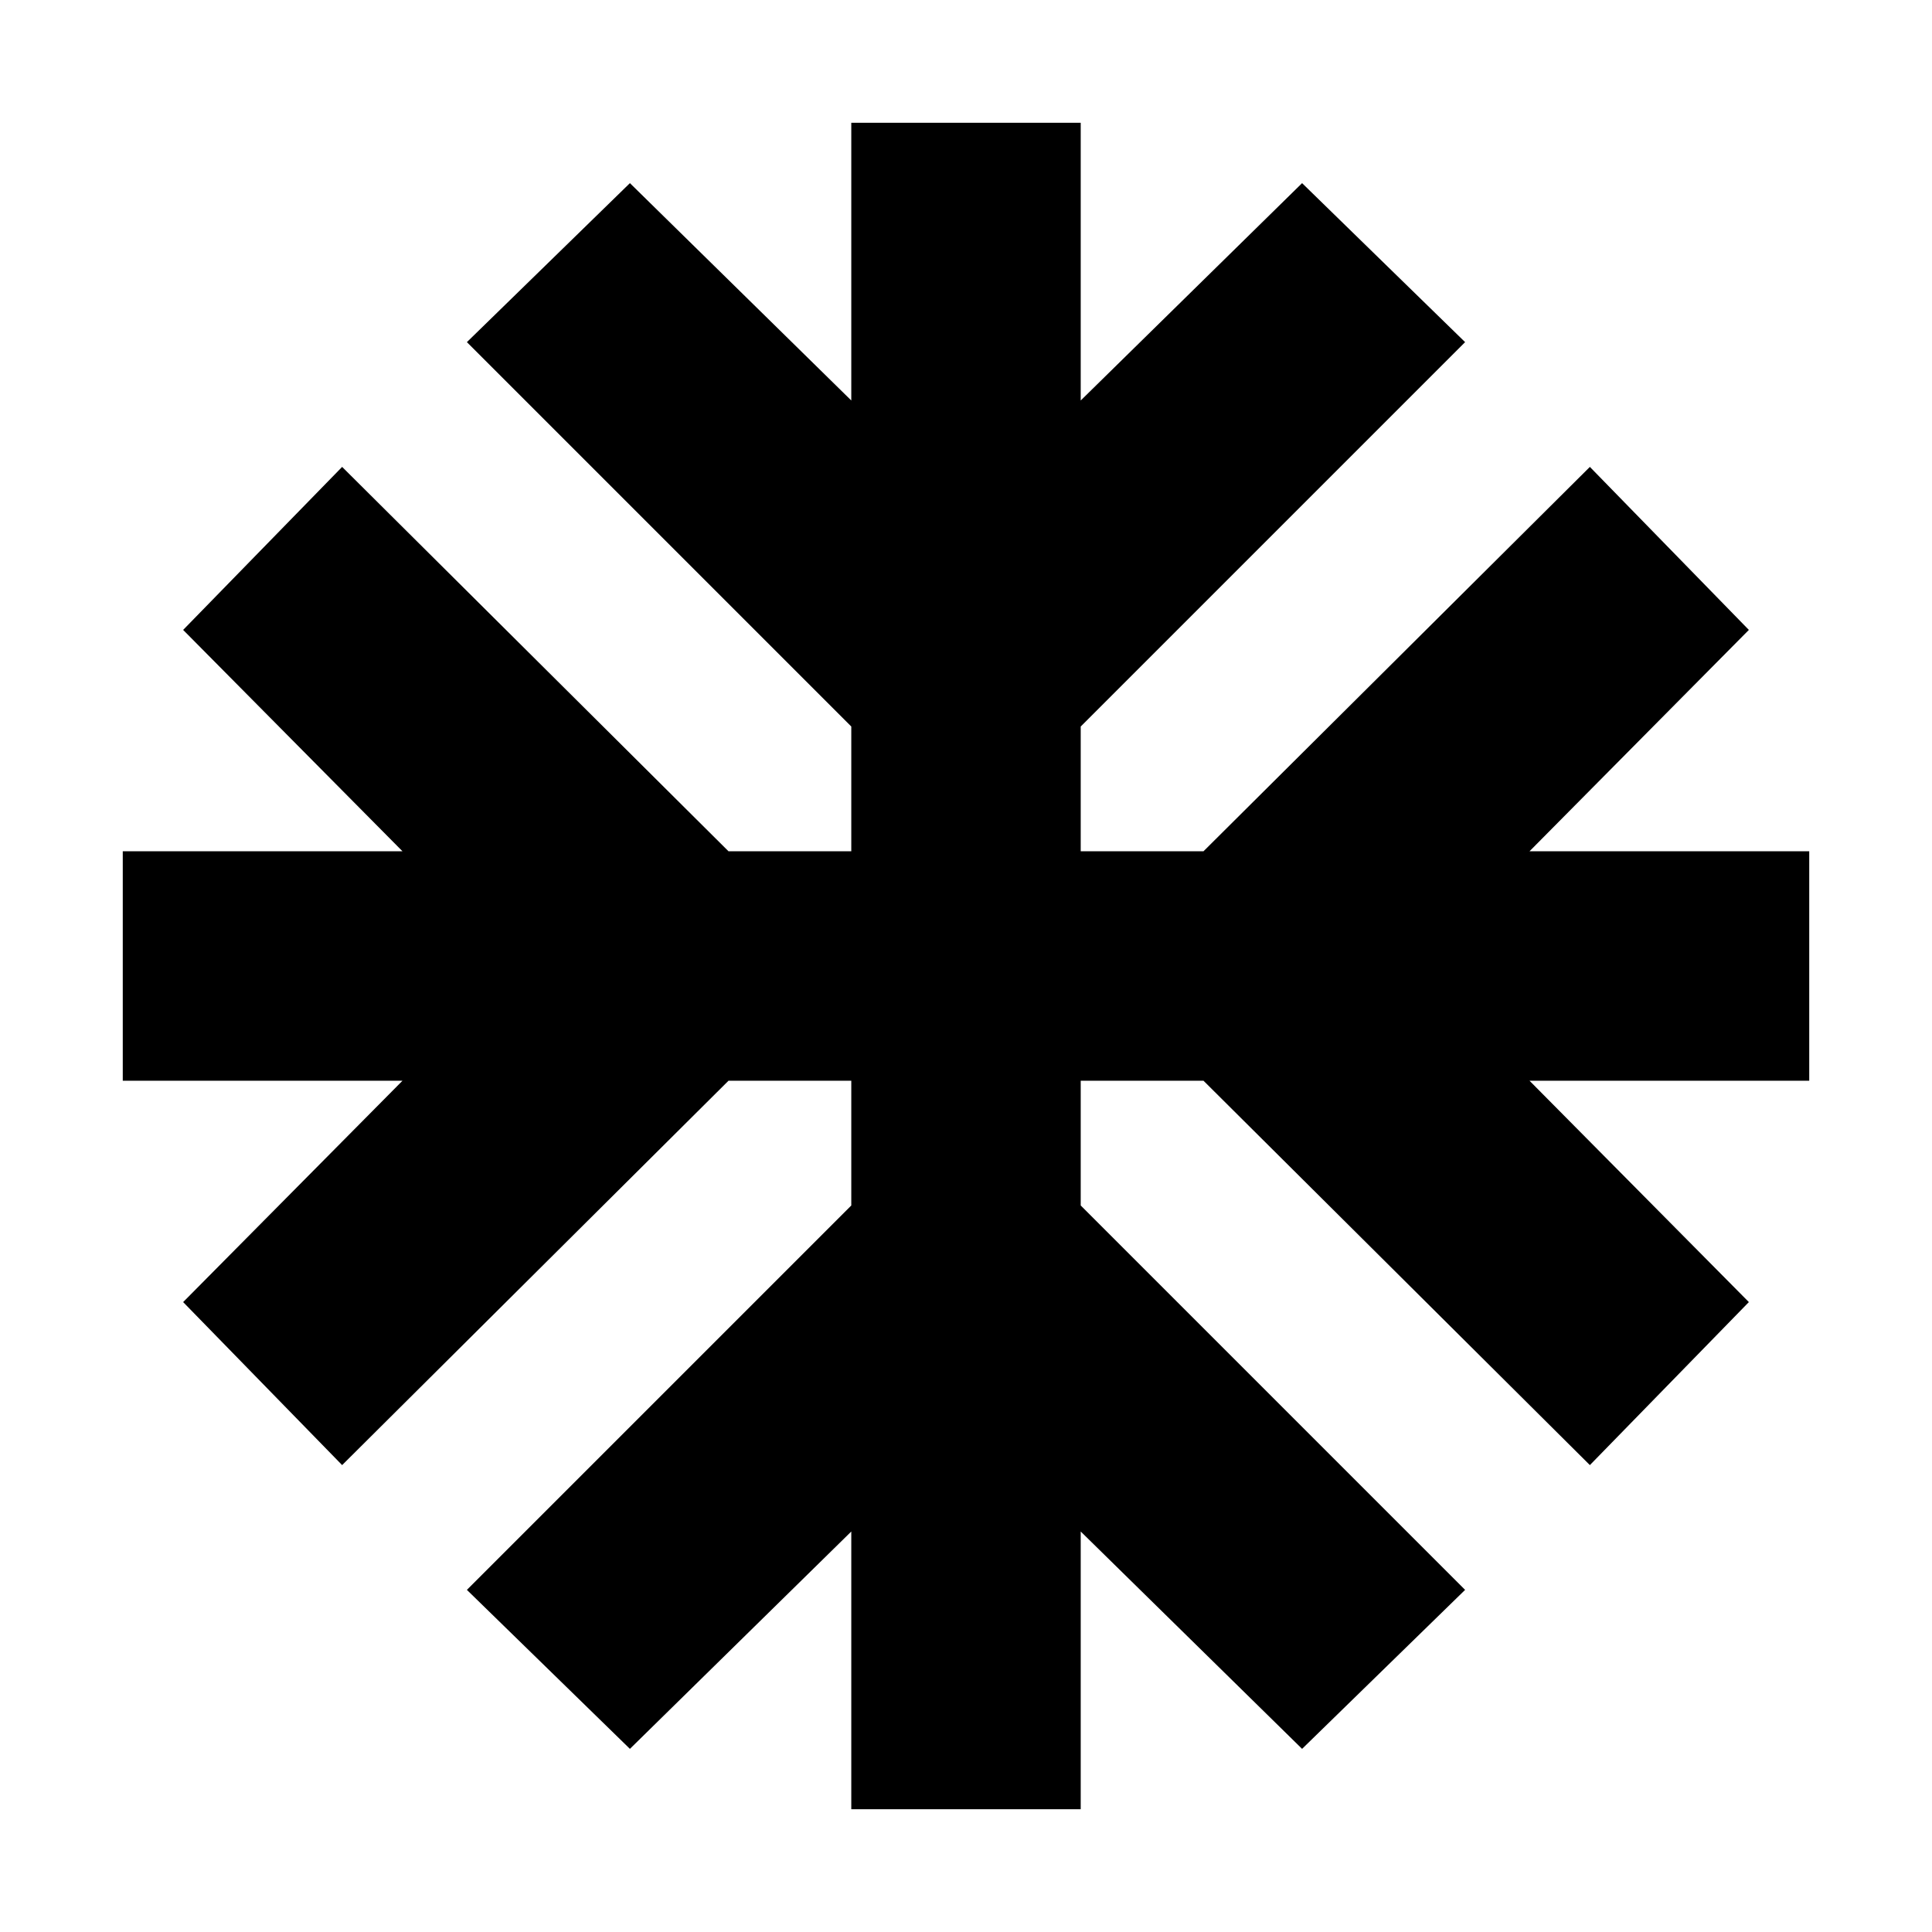 <svg xmlns="http://www.w3.org/2000/svg" height="24" width="24"><path d="M10.575 22.475V19.025L7.825 21.725L5.8 19.75L10.575 14.975V13.425H9.05L4.25 18.2L2.275 16.175L5 13.425H1.525V10.575H5L2.275 7.825L4.25 5.8L9.05 10.575H10.575V9.025L5.8 4.25L7.825 2.275L10.575 4.975V1.525H13.425V4.975L16.175 2.275L18.2 4.25L13.425 9.025V10.575H14.95L19.75 5.8L21.725 7.825L19 10.575H22.475V13.425H19L21.725 16.175L19.75 18.2L14.95 13.425H13.425V14.975L18.2 19.75L16.175 21.725L13.425 19.025V22.475Z"/></svg>